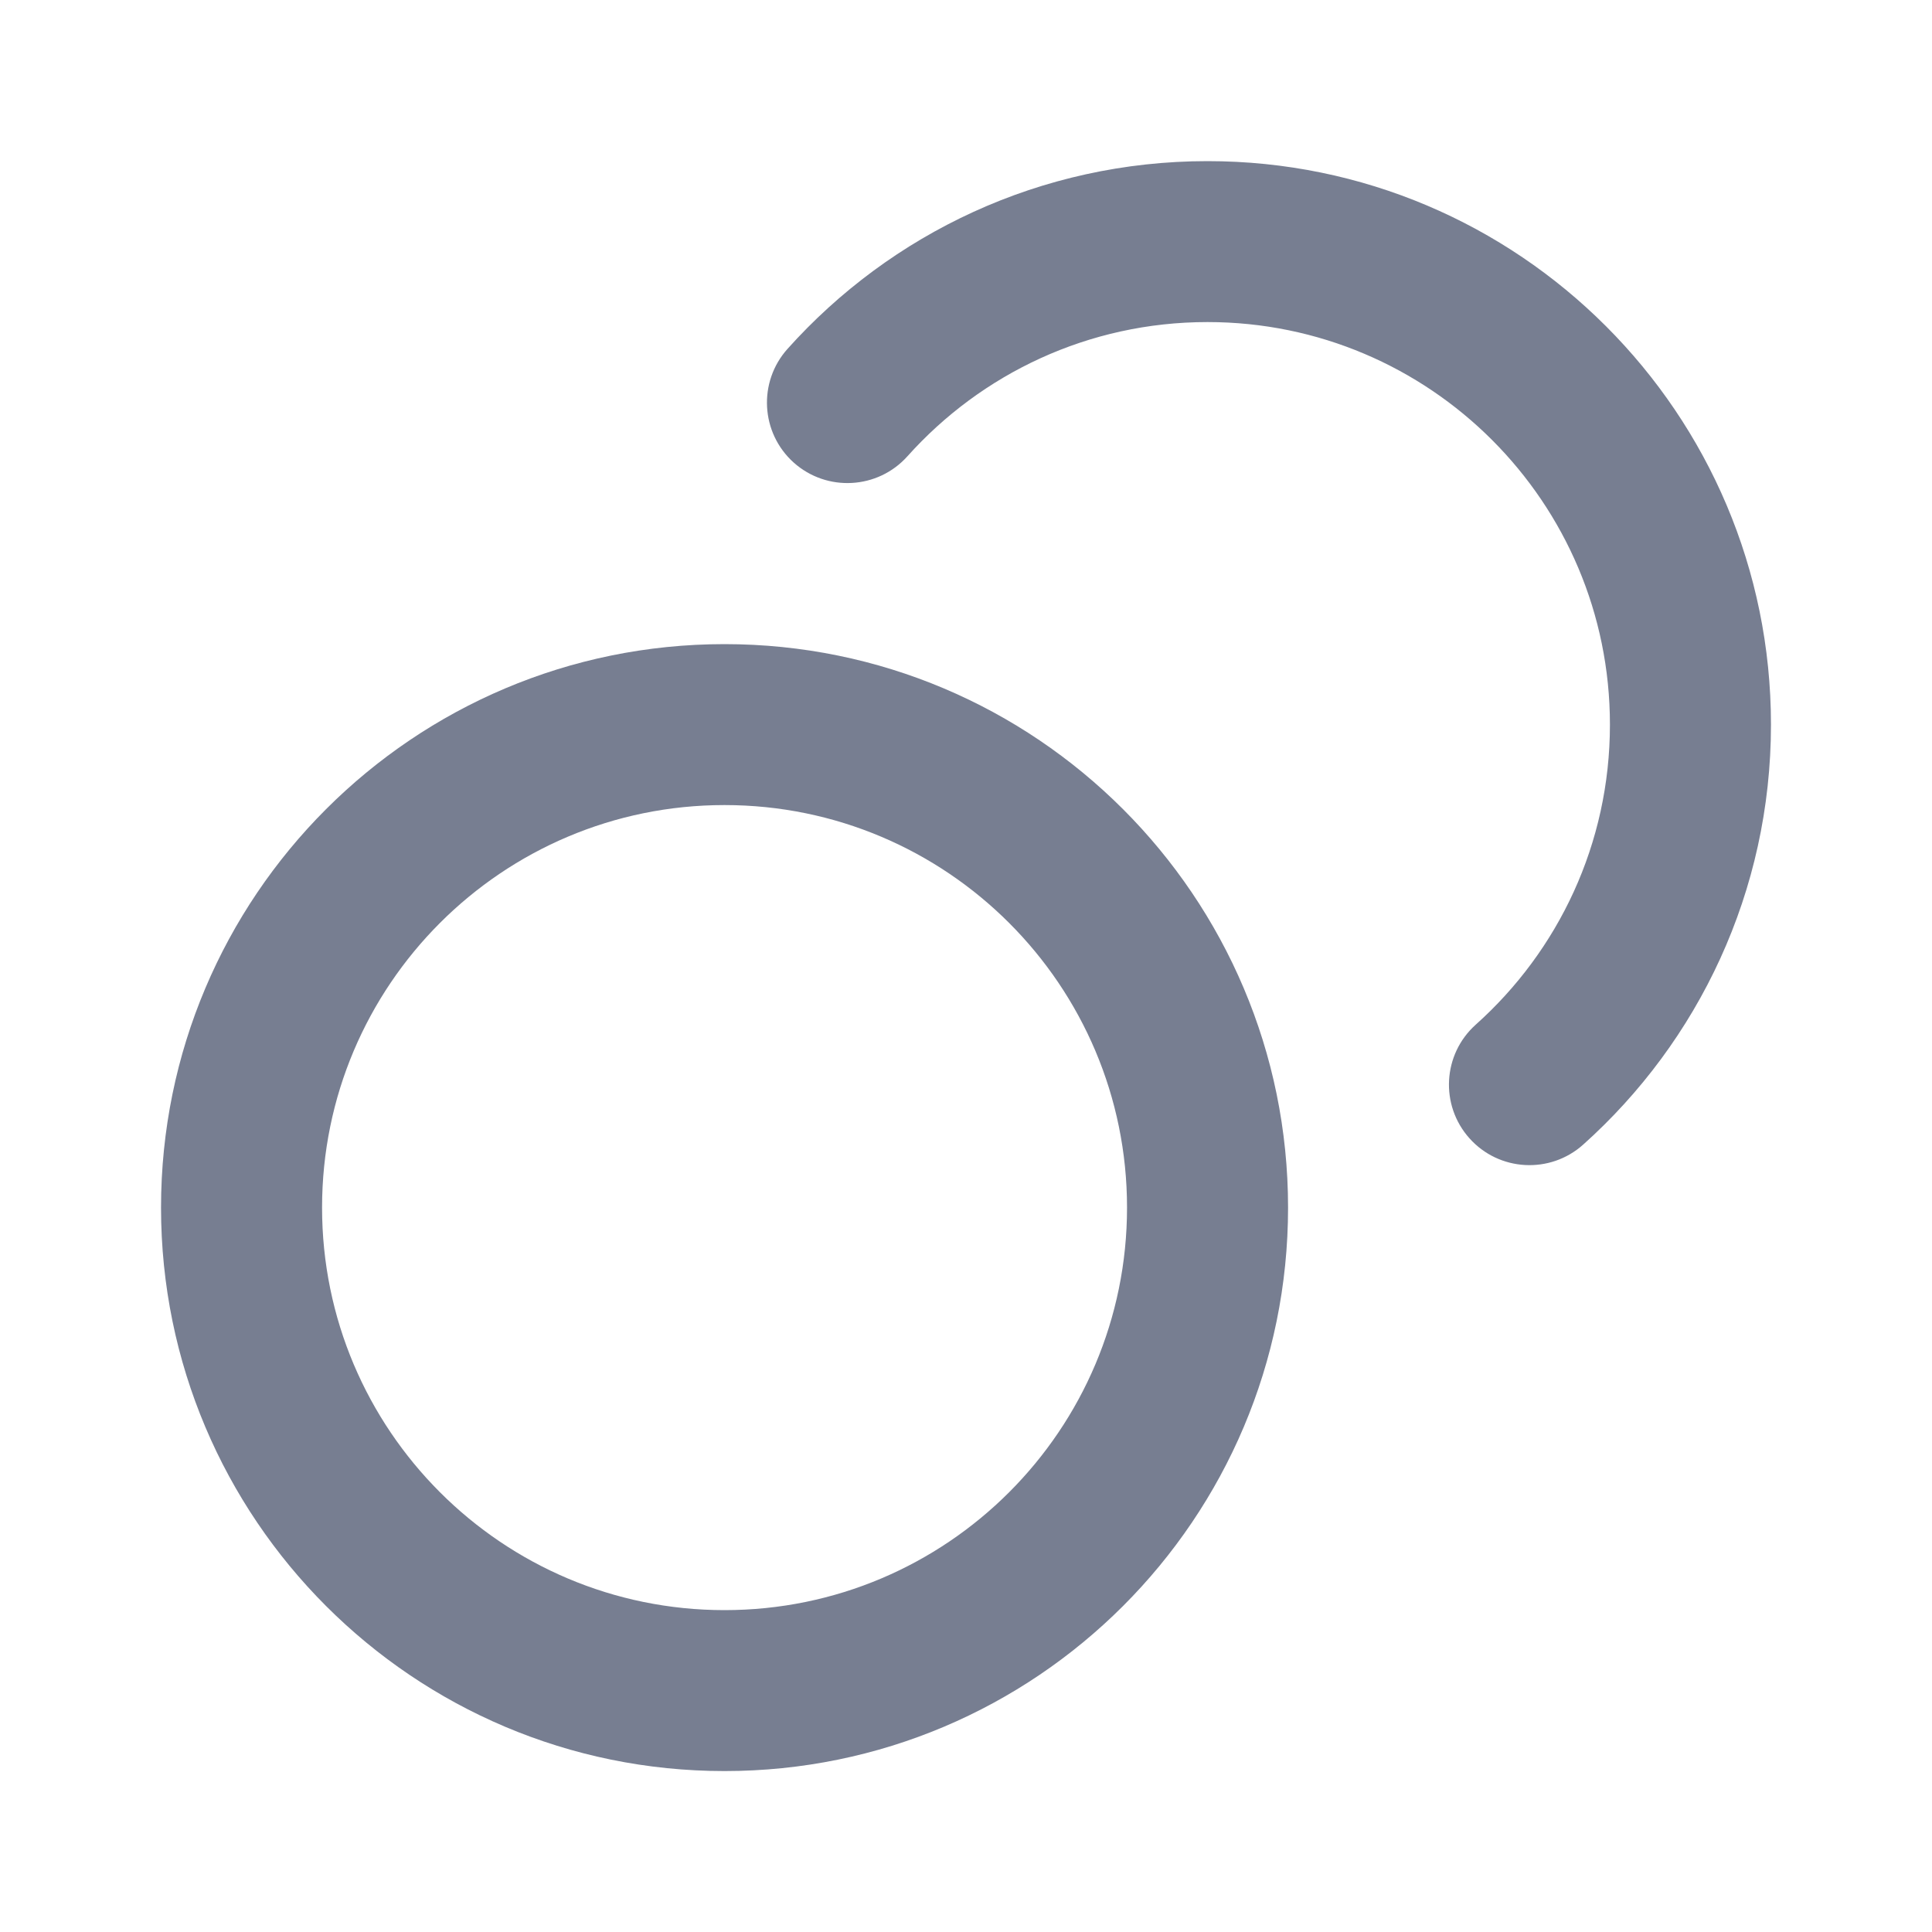 <svg width="20" height="20" viewBox="0 0 20 20" fill="none" xmlns="http://www.w3.org/2000/svg">
<path fill-rule="evenodd" clip-rule="evenodd" d="M7.5 16.668C9.802 16.668 11.667 14.802 11.667 12.501C11.667 10.2 9.802 8.334 7.5 8.334C5.199 8.334 3.334 10.2 3.334 12.501C3.334 14.802 5.199 16.668 7.5 16.668ZM7.5 18.334C10.722 18.334 13.334 15.723 13.334 12.501C13.334 9.279 10.722 6.668 7.5 6.668C4.279 6.668 1.667 9.279 1.667 12.501C1.667 15.723 4.279 18.334 7.5 18.334Z" fill="#777E91"/>
<path fill-rule="evenodd" clip-rule="evenodd" d="M12.5 3.334C11.266 3.334 10.158 3.87 9.394 4.723C9.087 5.066 8.56 5.095 8.217 4.789C7.874 4.482 7.845 3.955 8.152 3.612C9.219 2.42 10.772 1.668 12.5 1.668C15.721 1.668 18.333 4.279 18.333 7.501C18.333 9.229 17.581 10.782 16.389 11.849C16.046 12.156 15.519 12.127 15.212 11.784C14.905 11.441 14.934 10.914 15.277 10.607C16.131 9.843 16.666 8.735 16.666 7.501C16.666 5.2 14.801 3.334 12.5 3.334Z" fill="#777E91"/>
</svg>
